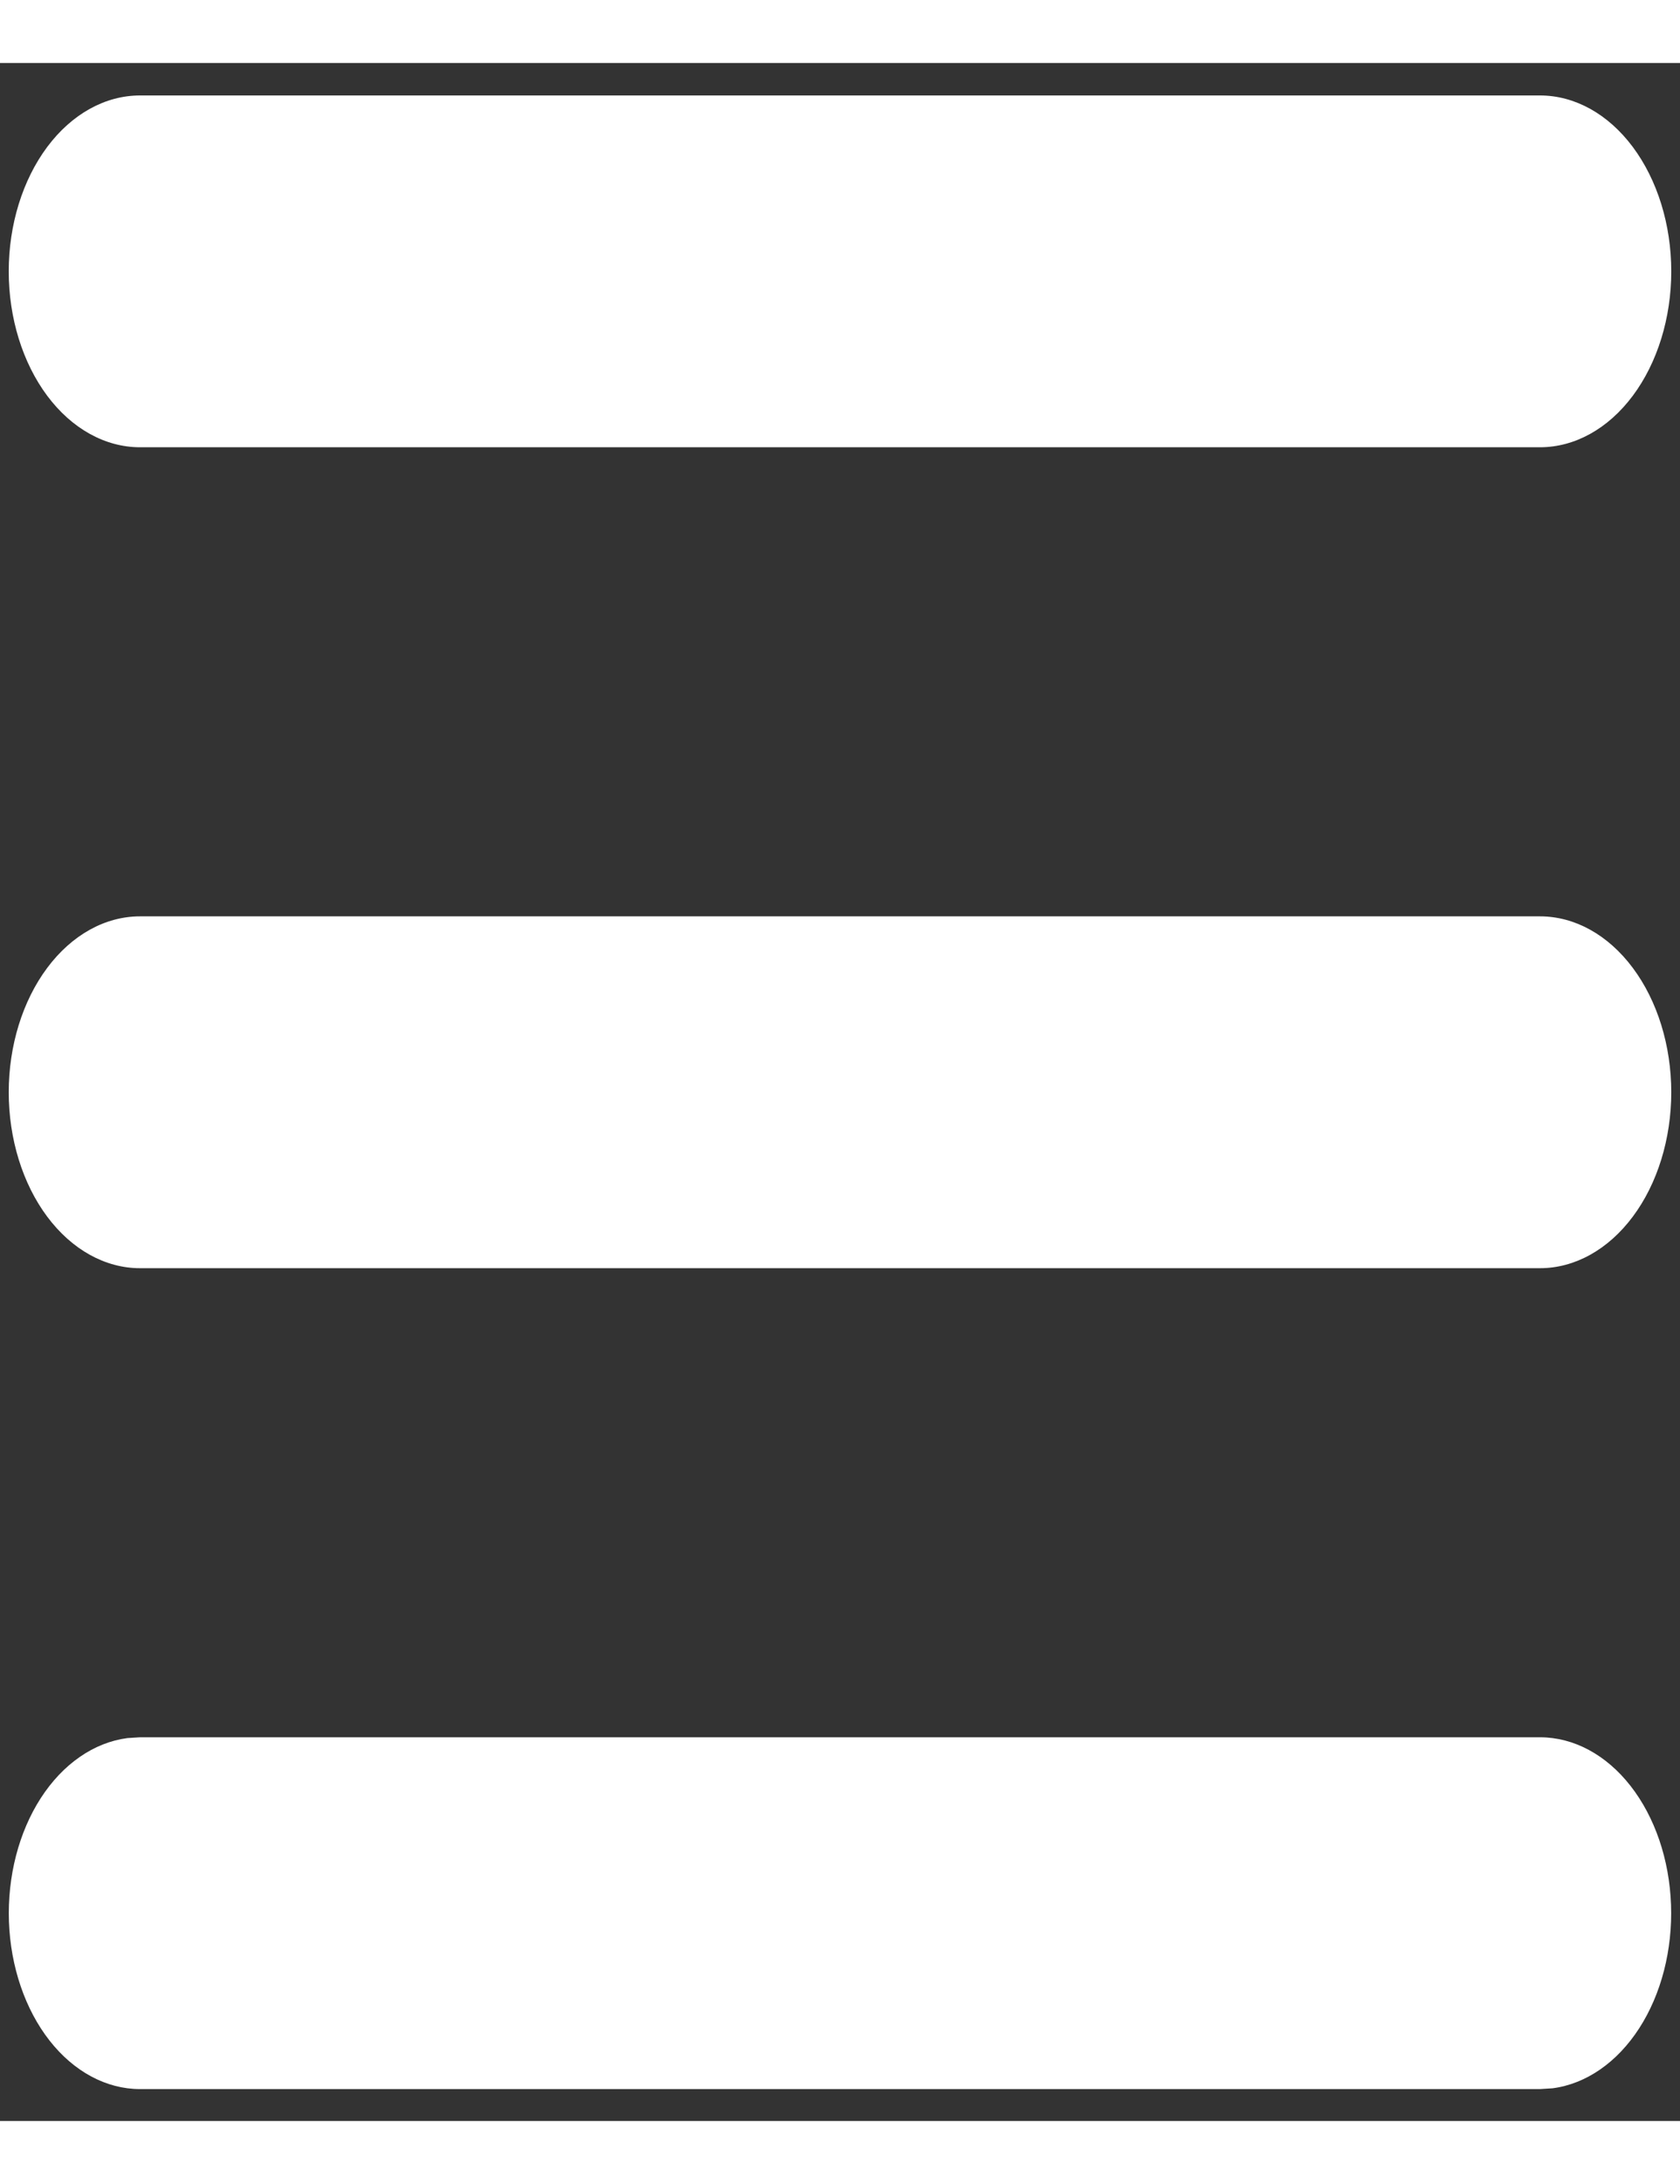 <svg width="30" height="39" viewBox="0 0 40 49" fill="none" xmlns="http://www.w3.org/2000/svg">
<rect x="0" y="0" width="40" height="49" fill="#333333" stroke="none"/>
<path d="M36.667 39.864C37.469 39.864 38.241 40.278 38.822 41.021C39.402 41.763 39.748 42.776 39.786 43.851C39.825 44.925 39.554 45.978 39.029 46.792C38.504 47.605 37.765 48.117 36.967 48.221L36.667 48.24H3.333C2.531 48.24 1.759 47.825 1.178 47.083C0.598 46.341 0.252 45.328 0.213 44.253C0.175 43.179 0.446 42.126 0.971 41.312C1.496 40.499 2.235 39.987 3.033 39.883L3.333 39.864H36.667ZM36.667 20.318C37.495 20.318 38.29 20.759 38.876 21.545C39.462 22.33 39.792 23.396 39.792 24.506C39.792 25.617 39.462 26.683 38.876 27.468C38.29 28.253 37.495 28.695 36.667 28.695H3.333C2.505 28.695 1.71 28.253 1.124 27.468C0.538 26.683 0.208 25.617 0.208 24.506C0.208 23.396 0.538 22.33 1.124 21.545C1.71 20.759 2.505 20.318 3.333 20.318H36.667ZM36.667 0.773C37.495 0.773 38.29 1.214 38.876 1.999C39.462 2.785 39.792 3.85 39.792 4.961C39.792 6.072 39.462 7.137 38.876 7.923C38.29 8.708 37.495 9.149 36.667 9.149H3.333C2.505 9.149 1.71 8.708 1.124 7.923C0.538 7.137 0.208 6.072 0.208 4.961C0.208 3.85 0.538 2.785 1.124 1.999C1.71 1.214 2.505 0.773 3.333 0.773H36.667Z" fill="white"/>
</svg>
